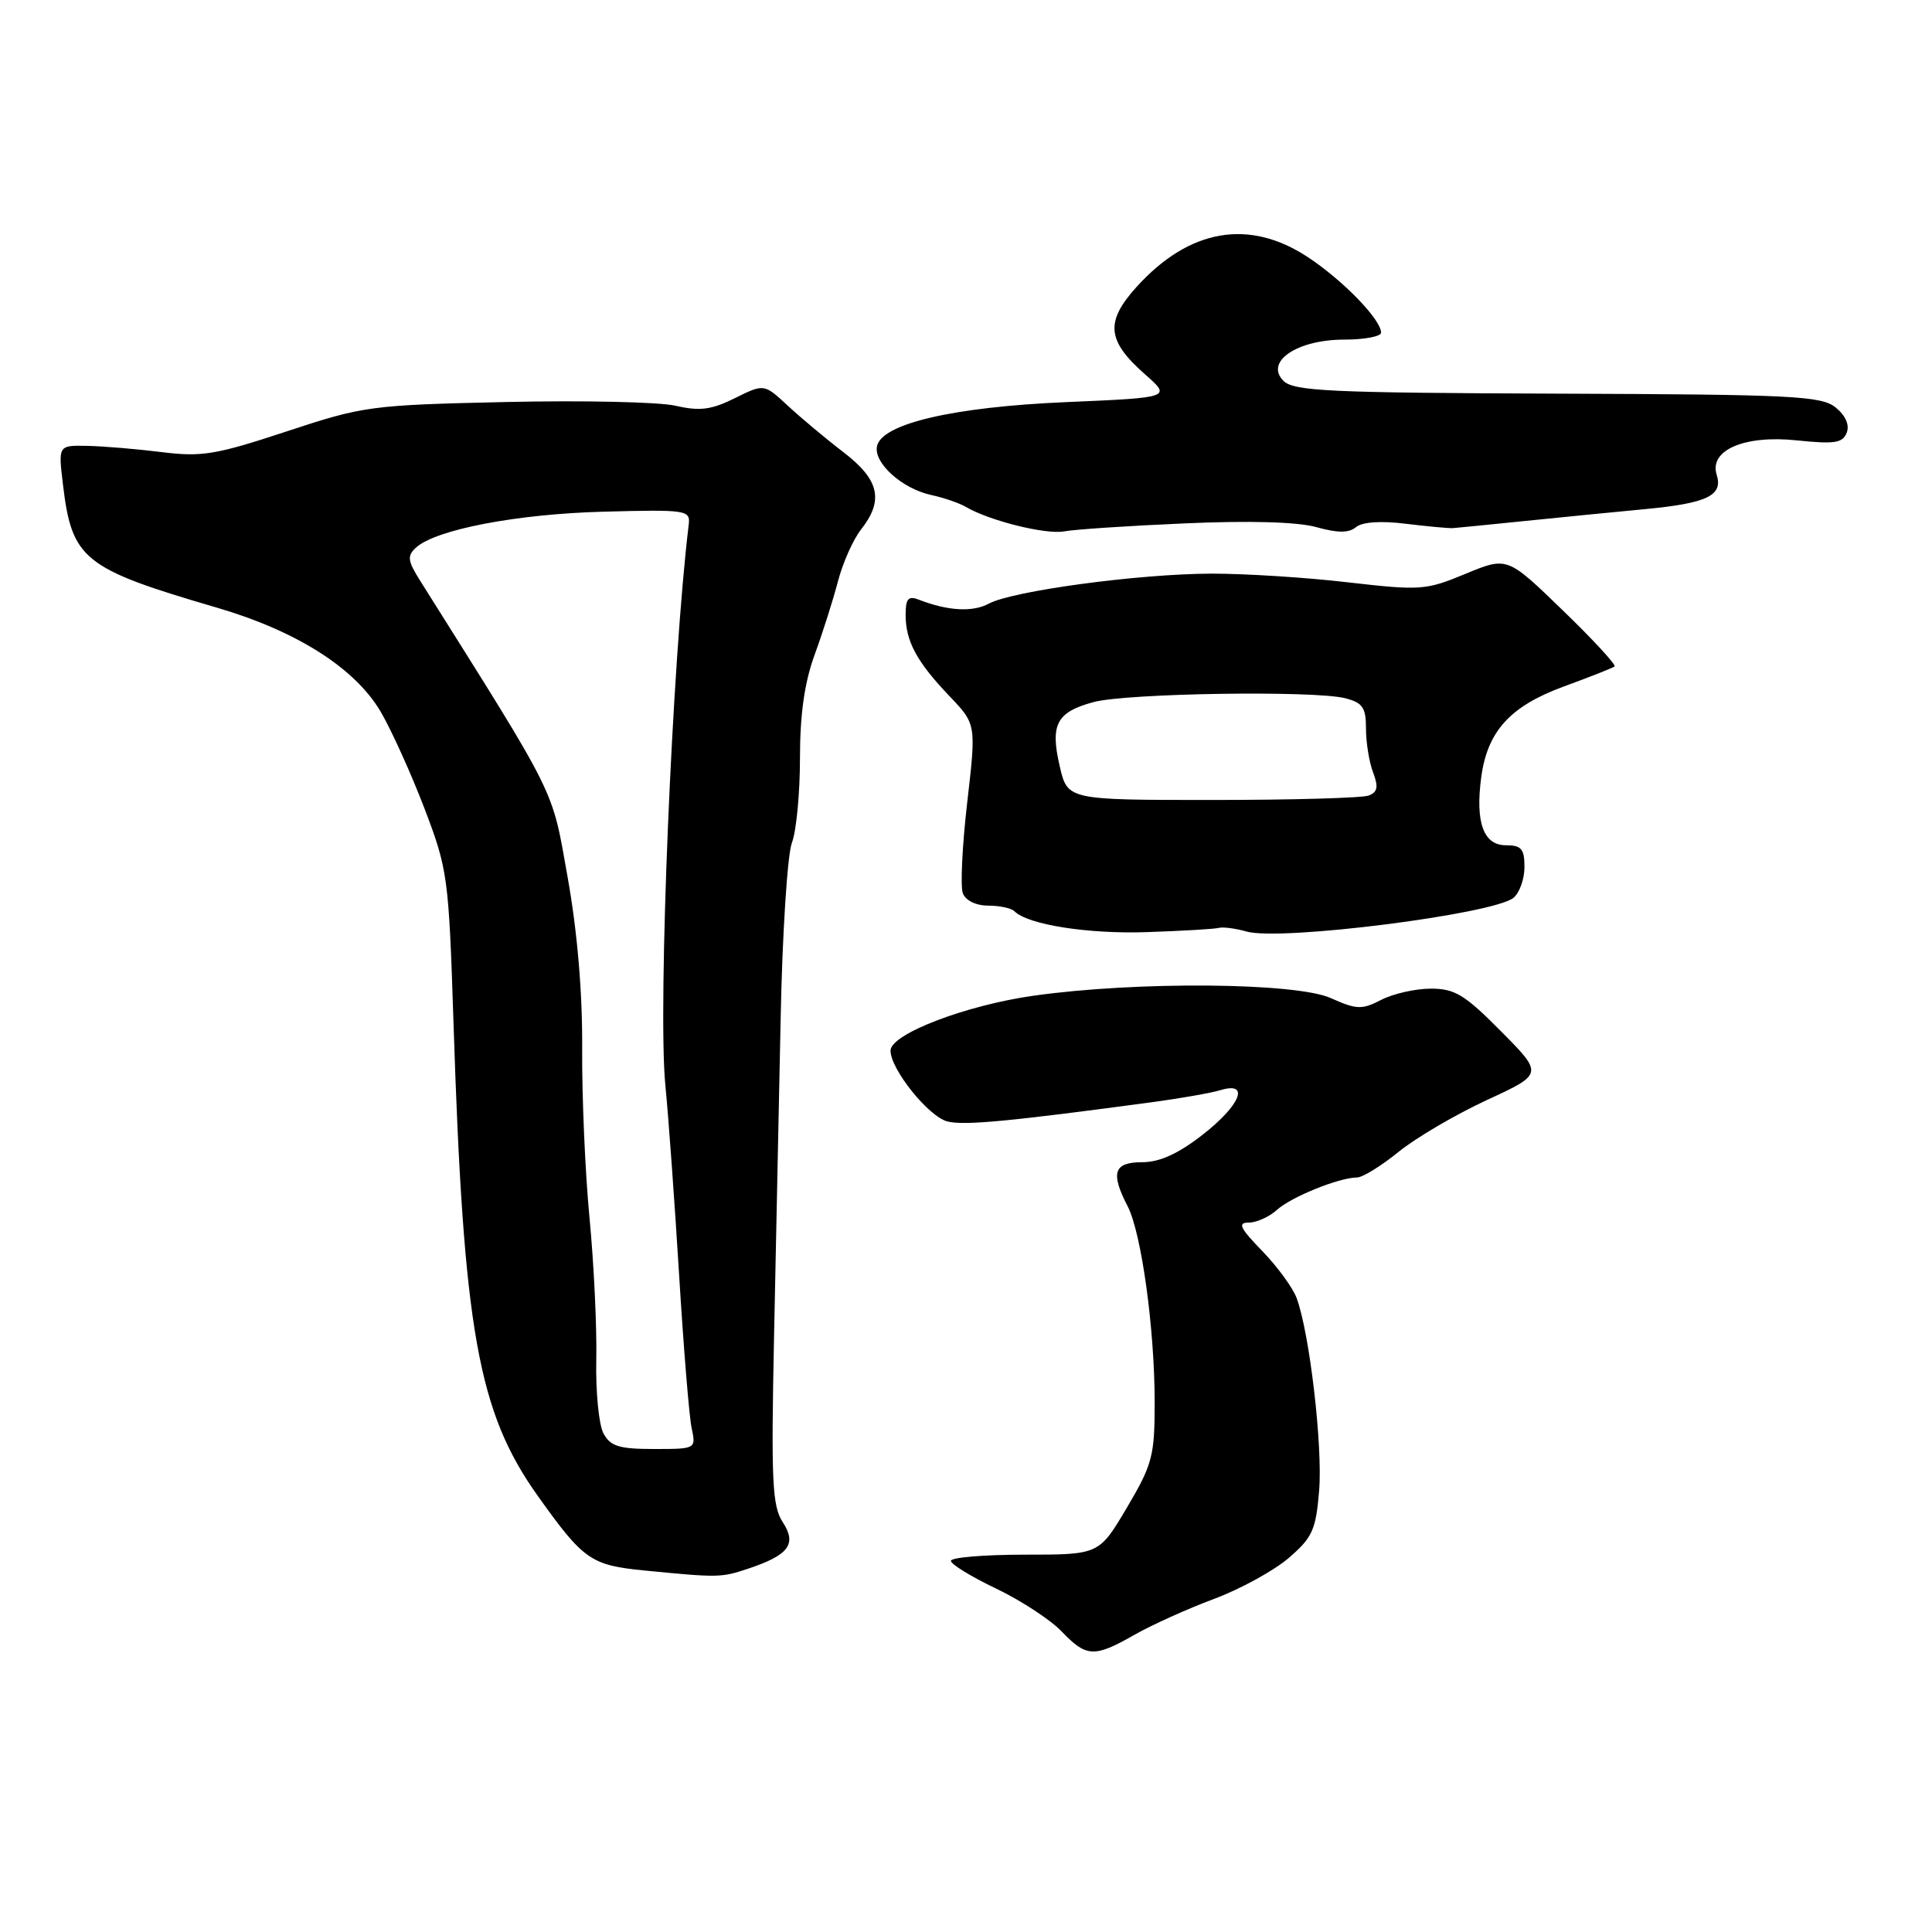 <?xml version="1.0" encoding="UTF-8" standalone="no"?>
<!DOCTYPE svg PUBLIC "-//W3C//DTD SVG 1.1//EN" "http://www.w3.org/Graphics/SVG/1.1/DTD/svg11.dtd" >
<svg xmlns="http://www.w3.org/2000/svg" xmlns:xlink="http://www.w3.org/1999/xlink" version="1.1" viewBox="0 0 256 256">
 <g >
 <path fill="currentColor"
d=" M 150.32 216.62 C 152.62 215.31 157.36 213.17 160.85 211.87 C 164.34 210.57 168.79 208.13 170.75 206.45 C 173.90 203.74 174.36 202.74 174.79 197.54 C 175.28 191.63 173.53 176.63 171.81 172.00 C 171.30 170.62 169.24 167.81 167.24 165.75 C 164.29 162.71 163.95 162.00 165.47 162.00 C 166.50 162.00 168.18 161.24 169.21 160.31 C 171.12 158.59 177.41 156.04 179.83 156.02 C 180.56 156.01 183.04 154.48 185.33 152.62 C 187.62 150.76 192.88 147.68 197.00 145.77 C 204.50 142.31 204.50 142.31 198.90 136.66 C 194.10 131.81 192.78 131.00 189.60 131.00 C 187.57 131.00 184.61 131.67 183.03 132.48 C 180.46 133.81 179.77 133.79 176.33 132.25 C 171.71 130.18 150.62 130.01 137.00 131.93 C 127.96 133.20 118.00 137.02 118.00 139.21 C 118.00 141.69 123.05 147.97 125.54 148.60 C 127.78 149.16 133.71 148.60 153.00 146.00 C 156.57 145.51 160.51 144.82 161.75 144.44 C 165.66 143.27 164.37 146.45 159.34 150.37 C 156.10 152.89 153.65 154.00 151.34 154.00 C 147.57 154.00 147.12 155.39 149.42 159.84 C 151.25 163.39 153.00 176.07 153.00 185.85 C 153.00 192.93 152.70 194.05 149.32 199.77 C 145.63 206.00 145.63 206.00 135.82 206.00 C 130.42 206.00 126.00 206.37 126.00 206.82 C 126.00 207.27 128.69 208.92 131.98 210.49 C 135.27 212.06 139.18 214.62 140.67 216.17 C 143.96 219.61 144.99 219.66 150.32 216.62 Z  M 99.10 207.87 C 104.54 206.06 105.62 204.60 103.71 201.68 C 102.33 199.57 102.17 196.24 102.56 177.37 C 102.81 165.34 103.21 146.28 103.44 135.00 C 103.66 123.72 104.34 113.23 104.93 111.68 C 105.52 110.14 106.00 105.09 106.00 100.47 C 106.00 94.66 106.60 90.45 107.93 86.79 C 109.00 83.88 110.39 79.49 111.03 77.04 C 111.67 74.58 113.05 71.48 114.10 70.15 C 117.14 66.28 116.52 63.56 111.75 59.91 C 109.41 58.12 106.09 55.34 104.37 53.74 C 101.24 50.84 101.24 50.84 97.37 52.76 C 94.25 54.31 92.72 54.50 89.50 53.76 C 87.30 53.26 77.17 53.04 67.00 53.27 C 49.10 53.67 48.16 53.80 37.96 57.17 C 28.64 60.25 26.74 60.57 21.46 59.91 C 18.18 59.50 13.75 59.13 11.61 59.08 C 7.72 59.00 7.72 59.00 8.33 64.10 C 9.52 74.15 10.99 75.33 28.75 80.52 C 39.33 83.62 47.05 88.53 50.45 94.32 C 51.88 96.77 54.49 102.54 56.25 107.14 C 59.33 115.22 59.46 116.18 60.09 135.50 C 61.41 176.35 63.33 187.10 71.29 198.26 C 77.33 206.73 78.30 207.40 85.40 208.10 C 95.21 209.06 95.54 209.05 99.10 207.87 Z  M 161.50 122.95 C 162.05 122.80 163.72 123.02 165.21 123.44 C 169.73 124.71 197.93 121.13 200.55 118.96 C 201.35 118.30 202.00 116.46 202.00 114.88 C 202.00 112.48 201.59 112.00 199.52 112.00 C 196.57 112.00 195.47 108.96 196.27 102.99 C 197.09 96.88 200.11 93.57 207.22 90.96 C 210.68 89.70 213.70 88.50 213.94 88.31 C 214.18 88.11 211.09 84.75 207.05 80.85 C 199.72 73.75 199.72 73.75 194.20 76.03 C 188.93 78.22 188.23 78.27 178.59 77.16 C 173.04 76.51 164.90 76.00 160.50 76.01 C 150.86 76.04 134.20 78.29 131.04 79.98 C 128.87 81.14 125.62 80.96 121.75 79.46 C 120.35 78.92 120.00 79.32 120.00 81.46 C 120.00 84.97 121.47 87.69 125.80 92.23 C 129.36 95.96 129.36 95.96 128.16 106.34 C 127.50 112.04 127.24 117.45 127.58 118.36 C 127.95 119.33 129.33 120.00 130.94 120.00 C 132.44 120.00 134.00 120.33 134.41 120.74 C 136.20 122.53 144.15 123.78 152.00 123.51 C 156.68 123.35 160.95 123.10 161.50 122.95 Z  M 157.00 69.35 C 165.56 68.97 171.94 69.15 174.43 69.85 C 177.28 70.64 178.73 70.64 179.69 69.84 C 180.52 69.16 182.97 68.99 186.26 69.40 C 189.14 69.75 191.95 70.01 192.50 69.98 C 193.05 69.94 197.32 69.52 202.00 69.04 C 206.68 68.56 213.88 67.85 218.00 67.46 C 226.21 66.68 228.34 65.66 227.47 62.91 C 226.44 59.65 231.14 57.62 238.07 58.35 C 243.09 58.87 244.17 58.71 244.70 57.33 C 245.10 56.31 244.54 55.05 243.23 53.99 C 241.35 52.46 237.50 52.27 206.37 52.16 C 176.10 52.05 171.41 51.83 170.05 50.45 C 167.56 47.92 171.88 45.00 178.11 45.00 C 180.80 45.00 183.00 44.58 183.00 44.08 C 183.00 42.35 177.98 37.17 173.31 34.08 C 165.52 28.93 157.57 30.31 150.60 38.02 C 146.42 42.65 146.66 45.14 151.71 49.59 C 155.22 52.68 155.22 52.68 141.33 53.28 C 126.29 53.92 116.76 56.15 116.20 59.16 C 115.78 61.37 119.53 64.74 123.35 65.58 C 125.05 65.95 127.12 66.66 127.97 67.16 C 131.06 68.99 138.57 70.86 141.00 70.41 C 142.38 70.15 149.57 69.67 157.00 69.35 Z  M 79.96 189.93 C 79.35 188.79 78.92 184.40 79.01 180.18 C 79.10 175.96 78.70 167.52 78.12 161.44 C 77.53 155.35 77.10 145.23 77.14 138.94 C 77.19 131.57 76.51 123.50 75.22 116.27 C 73.07 104.20 74.08 106.23 55.61 76.85 C 54.01 74.30 53.94 73.65 55.11 72.57 C 57.72 70.17 68.49 68.10 80.00 67.80 C 91.00 67.51 91.49 67.59 91.26 69.50 C 89.06 87.58 87.15 133.42 88.16 143.76 C 88.58 148.02 89.40 159.38 89.99 169.00 C 90.58 178.62 91.32 187.74 91.65 189.25 C 92.23 191.99 92.22 192.00 86.65 192.00 C 82.03 192.00 80.88 191.64 79.96 189.93 Z  M 140.42 101.53 C 139.13 95.99 140.00 94.35 144.90 93.03 C 149.27 91.85 174.11 91.47 178.25 92.52 C 180.56 93.11 181.00 93.75 181.00 96.54 C 181.00 98.37 181.42 100.99 181.94 102.35 C 182.67 104.26 182.54 104.96 181.36 105.41 C 180.52 105.74 171.20 106.00 160.65 106.00 C 141.45 106.00 141.45 106.00 140.42 101.53 Z "/>
</g>
</svg>